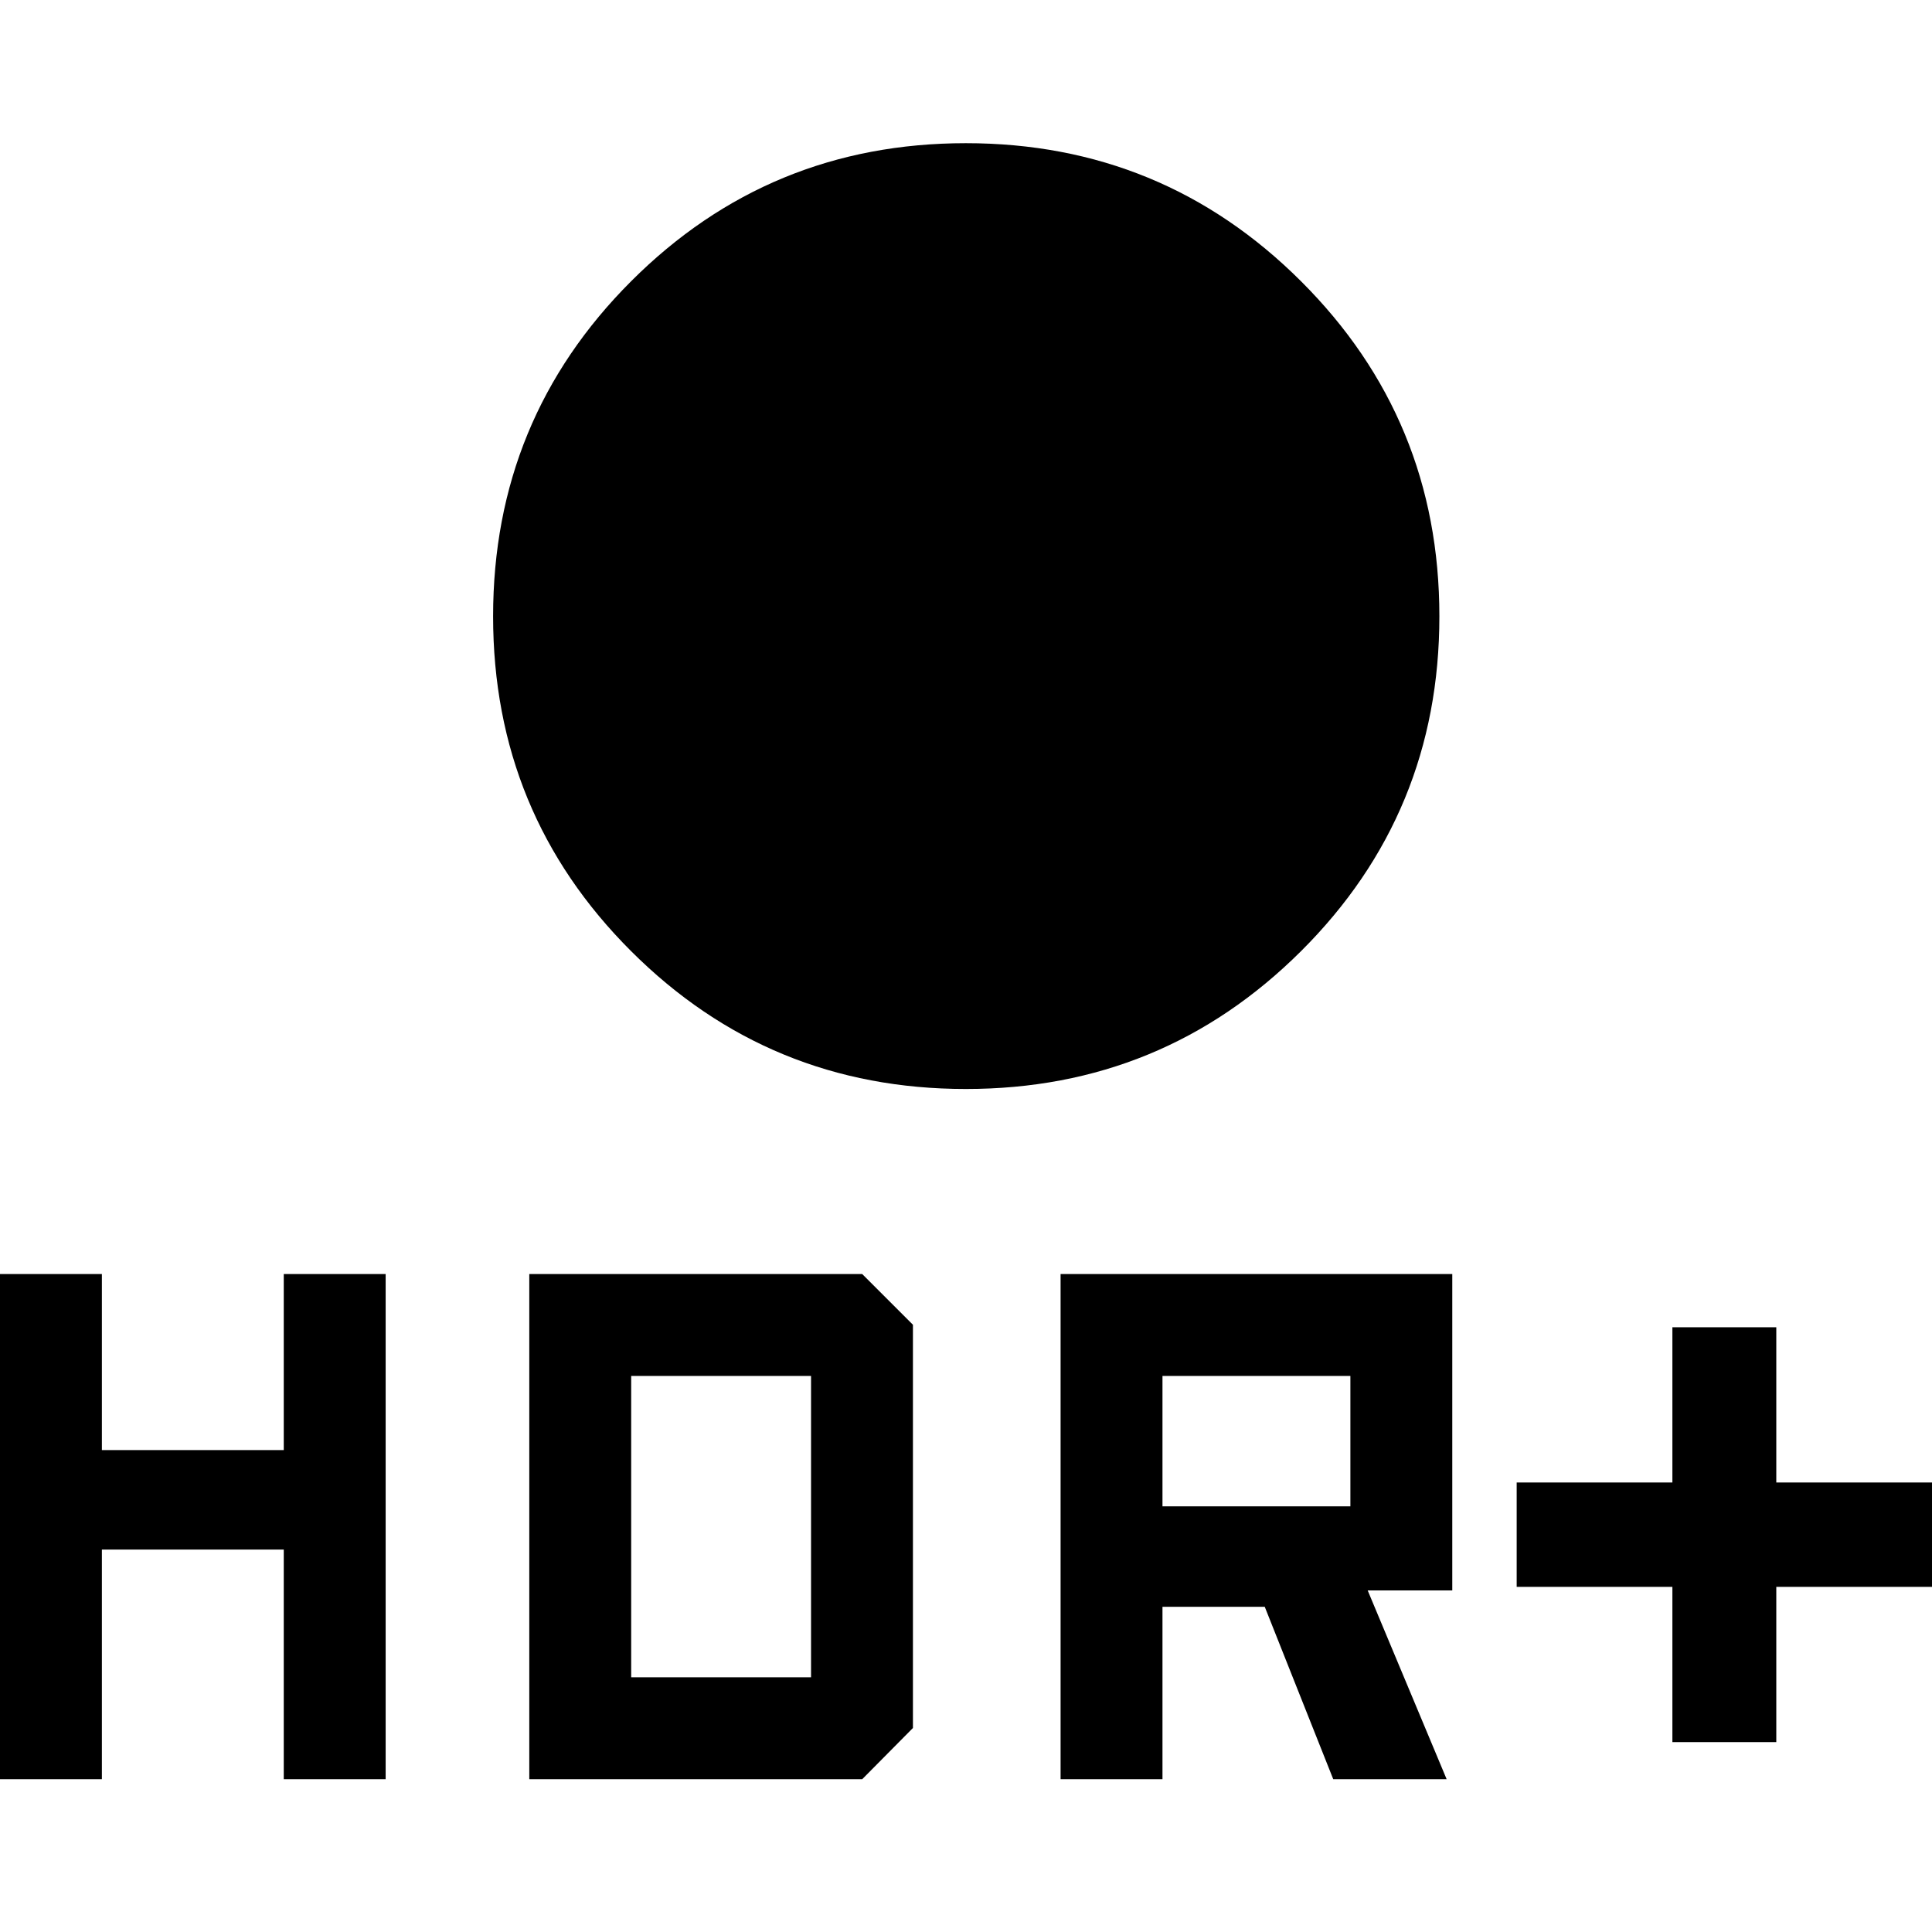 <svg xmlns="http://www.w3.org/2000/svg" width="48" height="48" viewBox="0 -960 960 960"><path d="M479.94-418.89q-97.75 0-166.33-68.47-68.59-68.46-68.59-166.39 0-97.93 68.59-166.51 68.58-68.59 166.33-68.59 97.76 0 166.52 68.59 68.76 68.58 68.76 166.51 0 97.93-68.76 166.39-68.76 68.47-166.52 68.47ZM831-94.37v-77.13h-77.37v-51.87H831v-77.13h51.63v77.13H960v51.87h-77.37v77.13H831ZM527-75.93v-251h194.63v157.19h-42.04l39.24 93.81h-56.35l-34.03-85.66h-50.82v85.66H527Zm50.63-135.57H671v-64.8h-93.37v64.8ZM0-75.93v-251h50.63v87.47H141v-87.47h50.63v251H141v-114.09H50.63v114.09H0Zm263 0v-251h165.43l25.2 25.19v200.37l-25.2 25.44H263Zm50.63-50.64H403V-276.3h-89.37v149.73Z"/></svg>